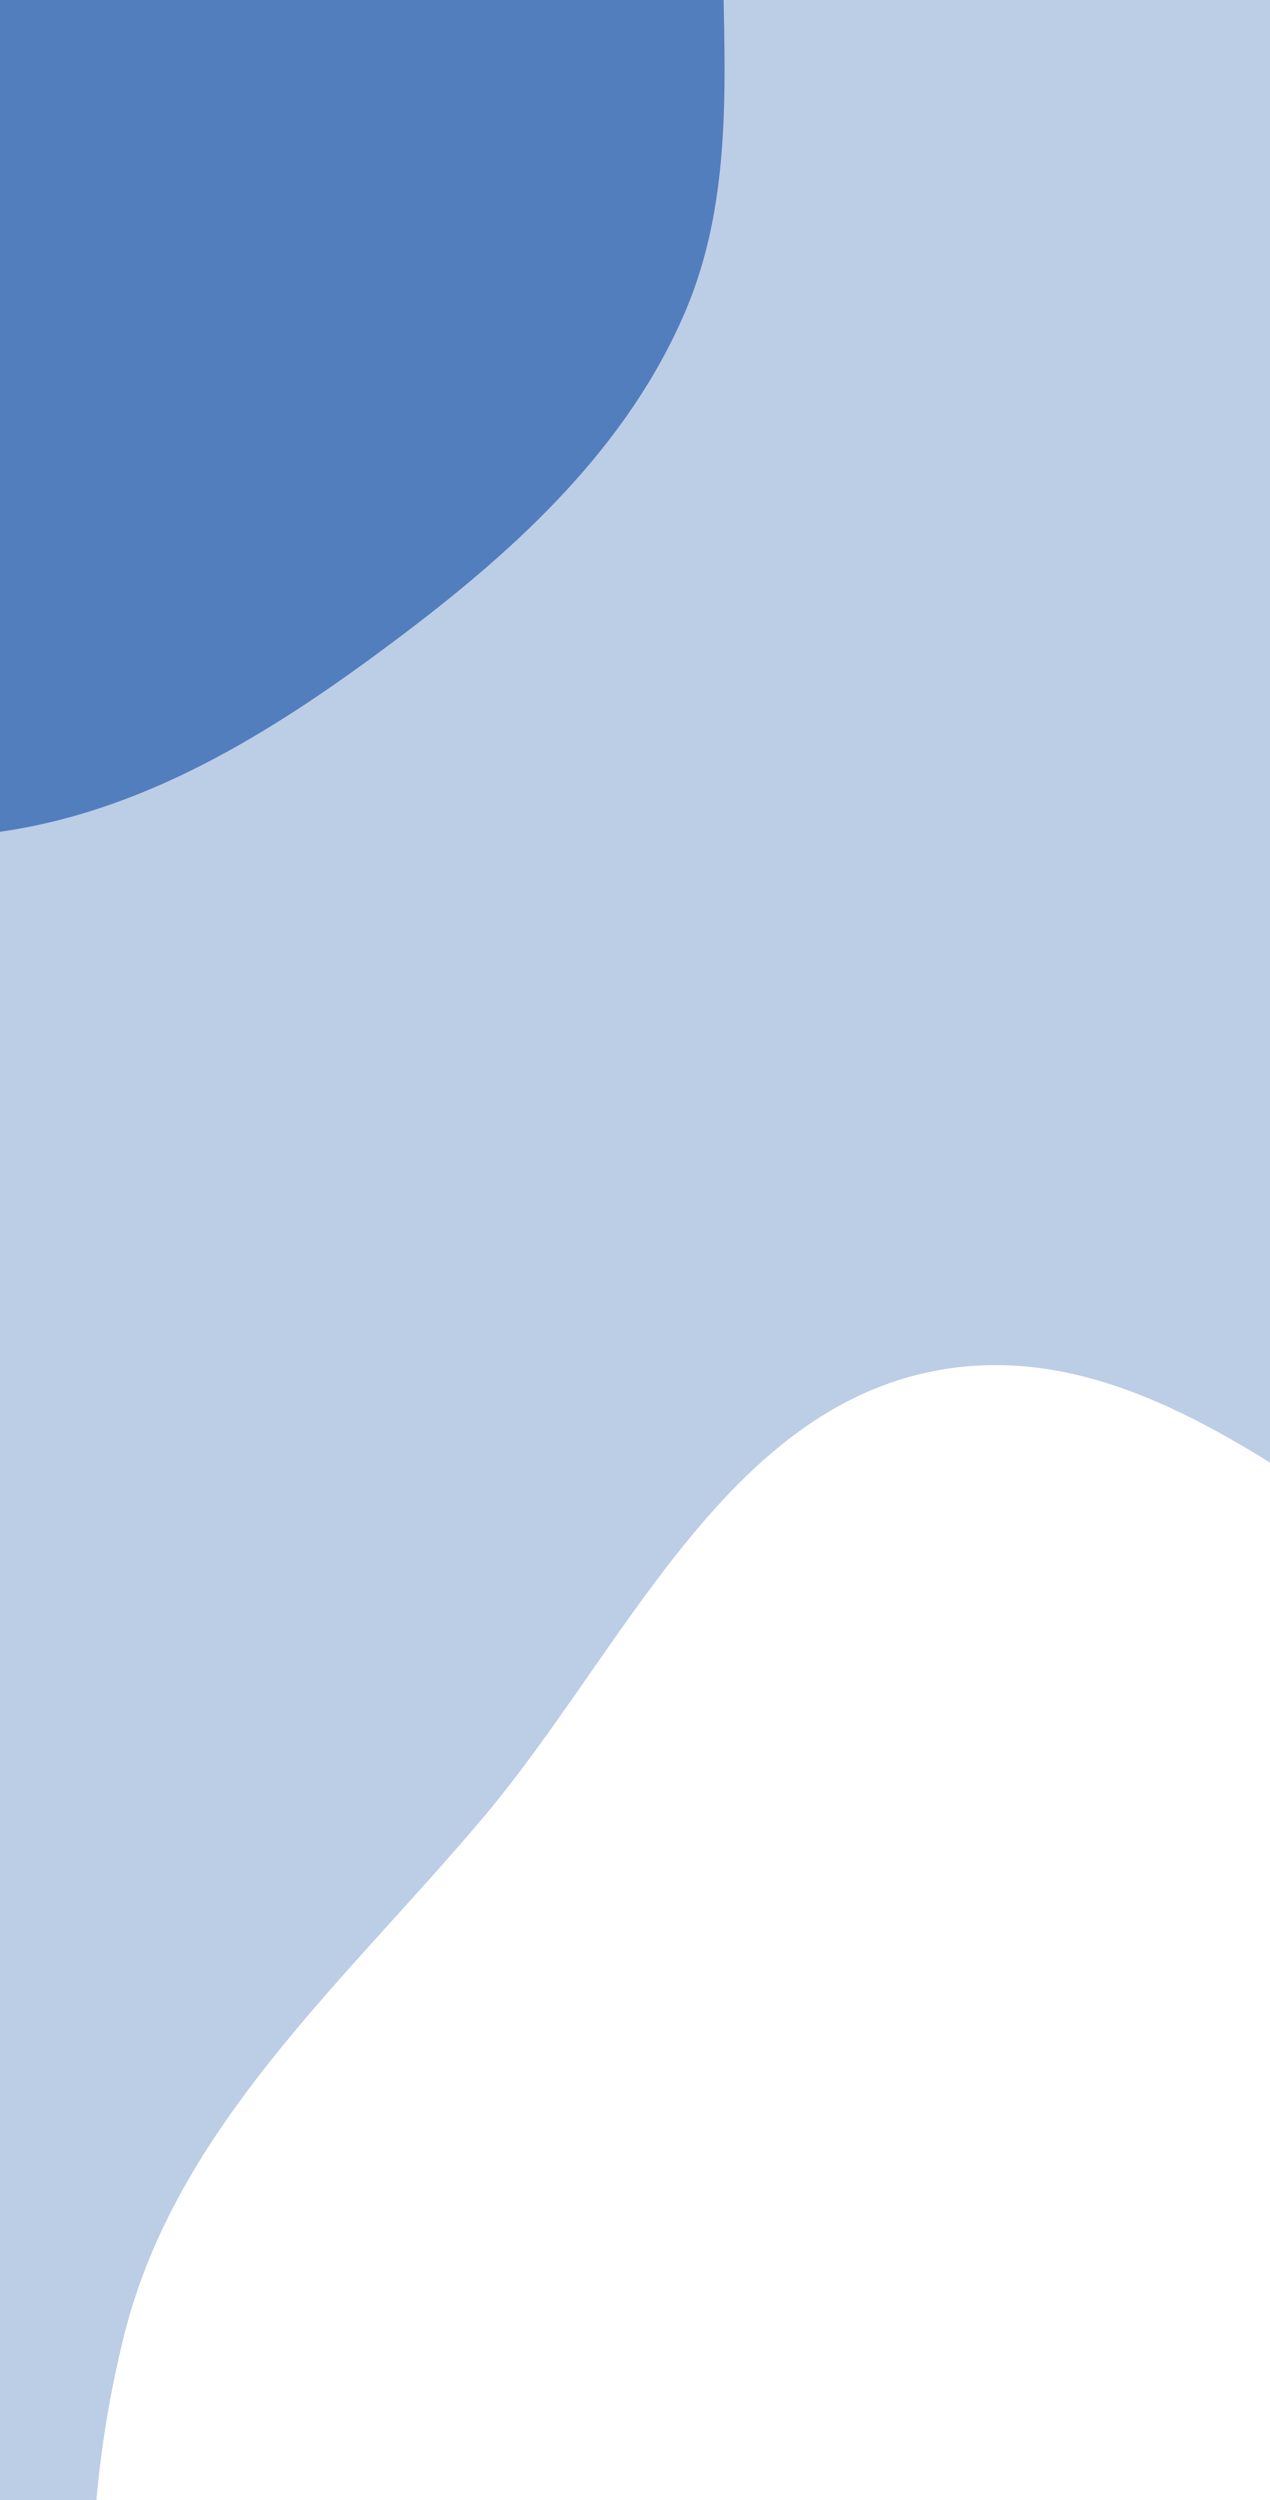 <svg xmlns="http://www.w3.org/2000/svg" version="1.1" xmlns:xlink="http://www.w3.org/1999/xlink" xmlns:svgjs="http://svgjs.dev/svgjs" width="2540" height="5000" preserveAspectRatio="none" viewBox="0 0 2540 5000"><rect x="0" y="0" width="2540" height="5000" fill="#333333" stroke="none"/><g mask="url(&quot;#SvgjsMask1133&quot;)" fill="none"><rect width="2540" height="5000" x="0" y="0" fill="rgba(188, 205, 230, 1)"></rect><path d="M0,1663.478C304.906,1620.014,566.94,1450.143,812.39,1264.103C1042.187,1089.927,1255.711,890.376,1369.527,625.442C1481.868,363.941,1441.356,76.878,1444.684,-207.714C1448.659,-547.57,1553.468,-906.755,1390.936,-1205.253C1217.126,-1524.464,903.754,-1795.896,545.75,-1858.655C194.566,-1920.219,-113.444,-1649.396,-448.581,-1527.727C-758.853,-1415.085,-1124.142,-1410.462,-1350.517,-1170.23C-1579.677,-927.042,-1649.677,-572.974,-1662.888,-239.087C-1675.272,73.899,-1536.471,357.875,-1422.522,649.644C-1301.566,959.356,-1247.012,1326.099,-976.249,1519.073C-702.828,1713.941,-332.397,1710.861,0,1663.478" fill="#527ebe"></path><path d="M2540 7122.303C2933.352 7098.874 3283.755 6881.982 3590.571 6634.72 3874.547 6405.865 4039.577 6084.086 4220.924 5767.652 4421.057 5418.439 4780.156 5084.177 4705.89 4688.592 4631.402 4291.825 4167.224 4118.636 3861.786 3854.666 3602.818 3630.857 3349.783 3426.181 3051.308 3258.646 2670.346 3044.811 2306.397 2662.574 1876.497 2740.317 1448.855 2817.652 1245.867 3303.648 965.648 3635.816 689.432 3963.239 351.667 4254.803 248.195 4670.488 139.526 5107.052 162.971 5592.42 380.602 5986.164 592.484 6369.507 1018.173 6560.909 1405.798 6764.853 1763.856 6953.241 2136.123 7146.359 2540 7122.303" fill="#ffffff"></path></g><defs><mask id="SvgjsMask1133"><rect width="2540" height="5000" fill="#ffffff"></rect></mask></defs></svg>